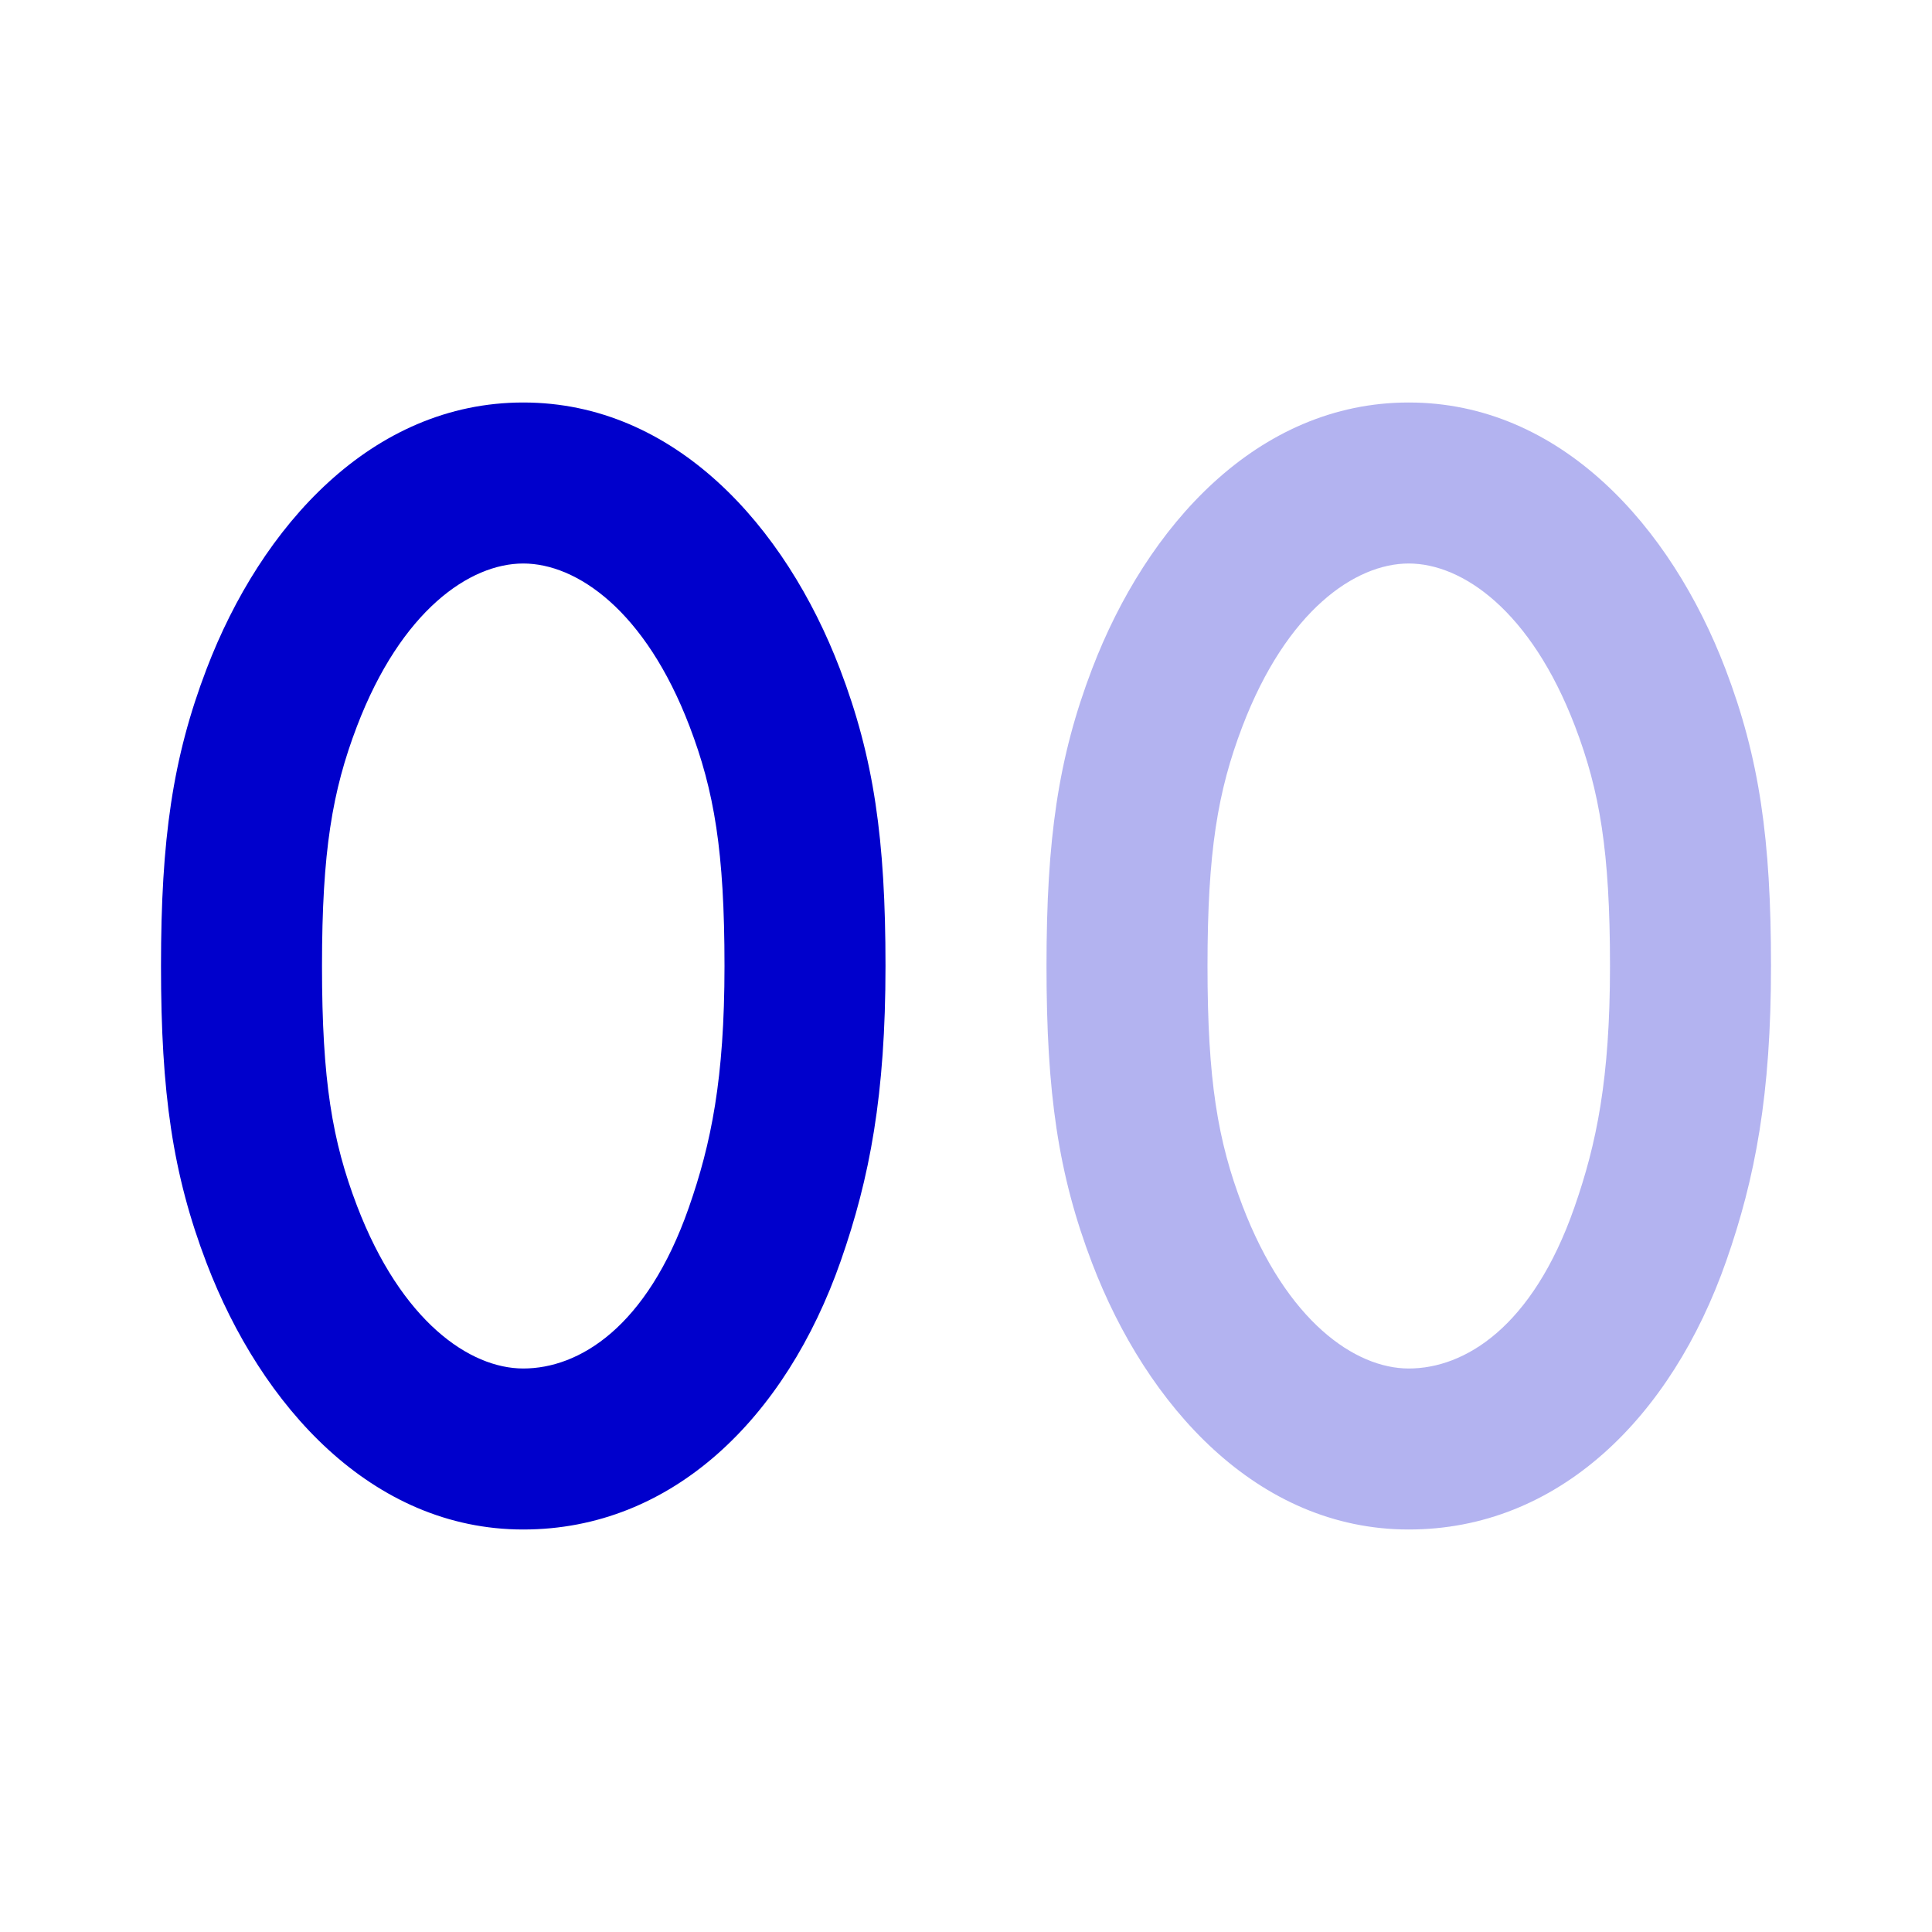 <svg width="24" height="24" viewBox="0 0 24 24" fill="none" xmlns="http://www.w3.org/2000/svg">
<path opacity="0.3" fill-rule="evenodd" clip-rule="evenodd" d="M17.5 7C16.836 7 15.984 7.583 15.434 9.023C15.128 9.825 15 10.574 15 12C15 13.426 15.128 14.175 15.434 14.977C15.984 16.417 16.836 17 17.5 17C18.193 17 19.036 16.489 19.556 15.003C19.834 14.209 20 13.401 20 12C20 10.574 19.872 9.825 19.566 9.023C19.016 7.583 18.164 7 17.5 7ZM13.566 8.31C14.244 6.534 15.619 5 17.5 5C19.381 5 20.756 6.534 21.434 8.31C21.856 9.415 22 10.426 22 12C22 13.599 21.805 14.633 21.444 15.664C20.762 17.613 19.353 19 17.5 19C15.619 19 14.244 17.466 13.566 15.69C13.144 14.585 13 13.574 13 12C13 10.426 13.144 9.415 13.566 8.31Z" fill="#0000CC"/>
<path fill-rule="evenodd" clip-rule="evenodd" d="M6.5 7C5.836 7 4.984 7.583 4.434 9.023C4.128 9.825 4 10.574 4 12C4 13.426 4.128 14.175 4.434 14.977C4.984 16.417 5.836 17 6.5 17C7.193 17 8.036 16.489 8.556 15.003C8.834 14.209 9 13.401 9 12C9 10.574 8.872 9.825 8.566 9.023C8.016 7.583 7.164 7 6.5 7ZM2.566 8.31C3.244 6.534 4.619 5 6.5 5C8.381 5 9.756 6.534 10.434 8.31C10.856 9.415 11 10.426 11 12C11 13.599 10.805 14.633 10.444 15.664C9.762 17.613 8.353 19 6.5 19C4.619 19 3.244 17.466 2.566 15.69C2.144 14.585 2 13.574 2 12C2 10.426 2.144 9.415 2.566 8.31Z" fill="#0000CC"/>
</svg>
